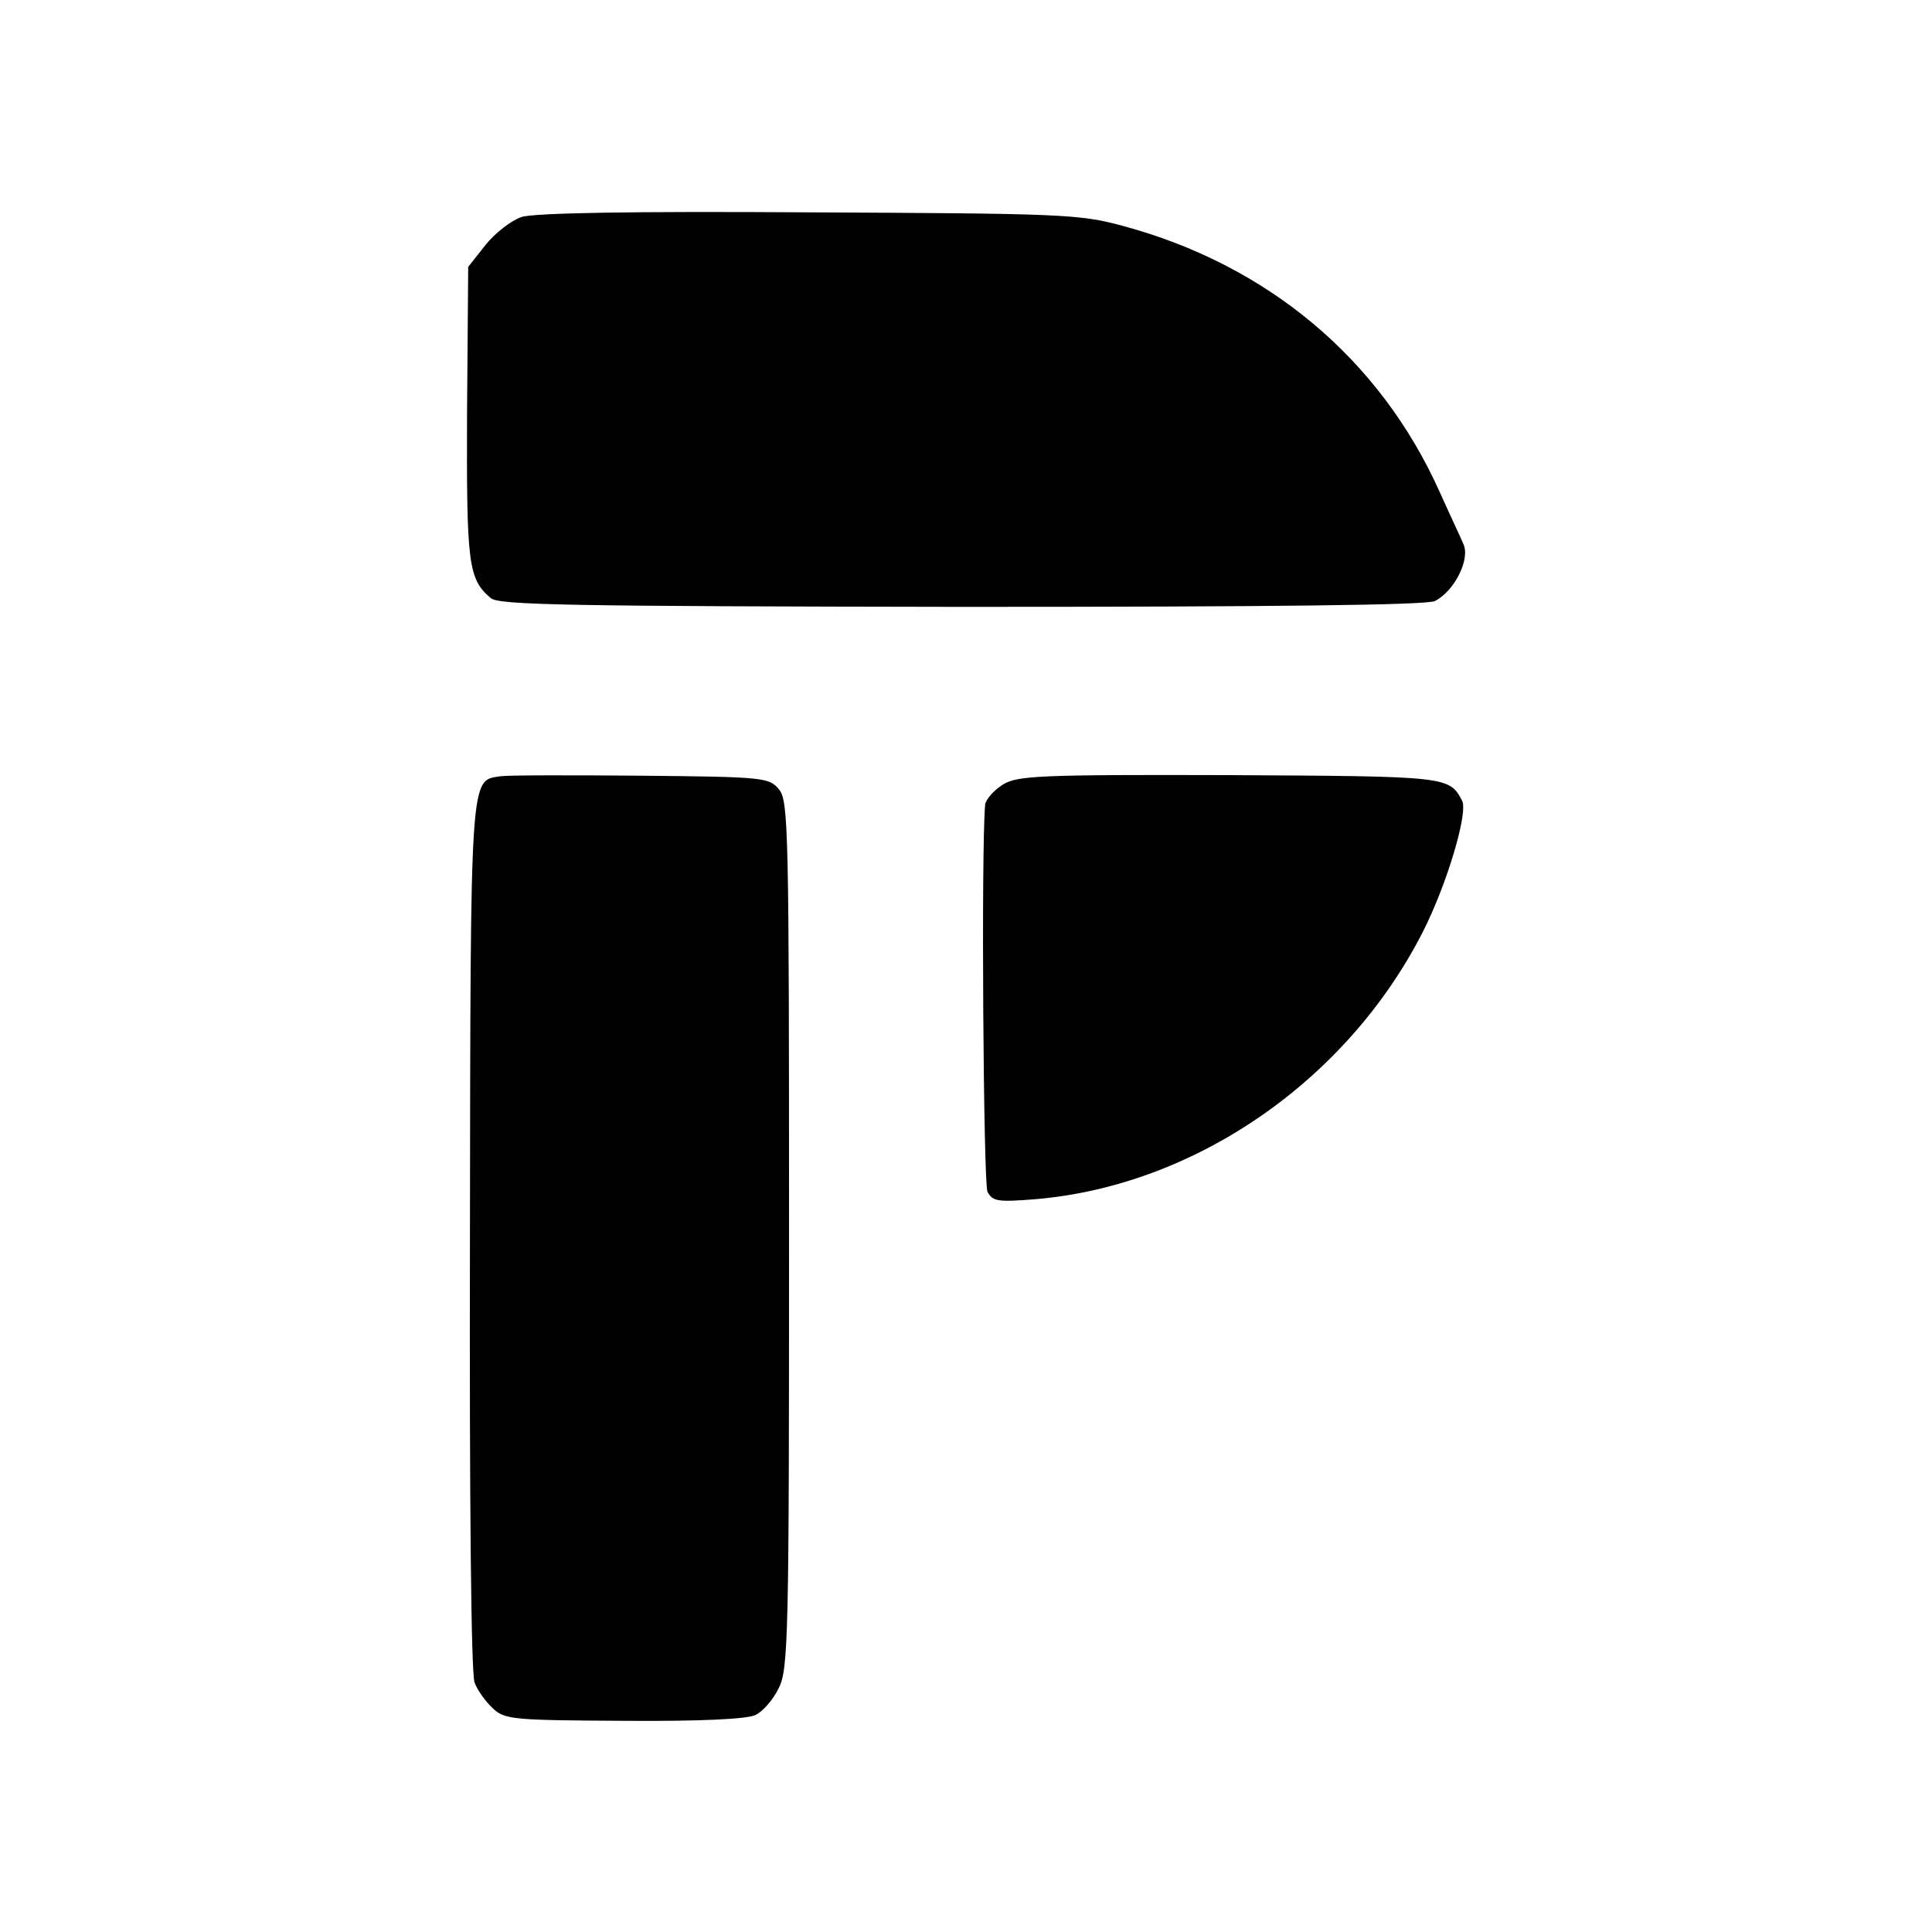 <?xml version="1.0" standalone="no"?>
<!DOCTYPE svg PUBLIC "-//W3C//DTD SVG 20010904//EN"
 "http://www.w3.org/TR/2001/REC-SVG-20010904/DTD/svg10.dtd">
<svg version="1.0" xmlns="http://www.w3.org/2000/svg"
 width="333pt" height="333pt" viewBox="0 0 333 333"
 preserveAspectRatio="xMidYMid meet">
<g transform="translate(0,333) scale(0.1,-0.1)"
fill="#000000" stroke="none">
<path d="M899 2956 c-18 -6 -46 -28 -62 -48 l-30 -38 -2 -252 c-1 -261 2 -286
41 -319 14 -12 139 -14 811 -15 542 0 801 3 816 10 34 17 62 73 49 99 -5 12
-24 52 -41 90 -103 229 -297 391 -547 458 -74 20 -106 21 -541 23 -307 2 -472
-1 -494 -8z"/>
<path d="M862 1992 c-52 -8 -51 11 -52 -792 -1 -459 2 -755 8 -770 5 -14 20
-34 32 -45 20 -19 37 -20 226 -21 132 -1 212 3 226 10 13 6 31 27 40 46 17 32
18 91 18 781 0 696 -1 748 -17 768 -17 21 -26 22 -238 24 -121 1 -230 1 -243
-1z"/>
<path d="M1729 1978 c-16 -10 -30 -26 -31 -35 -7 -77 -3 -652 4 -667 9 -17 18
-18 82 -13 275 23 538 204 669 462 41 81 78 205 67 225 -22 42 -25 42 -401 44
-328 1 -365 -1 -390 -16z"/>
</g>
</svg>
